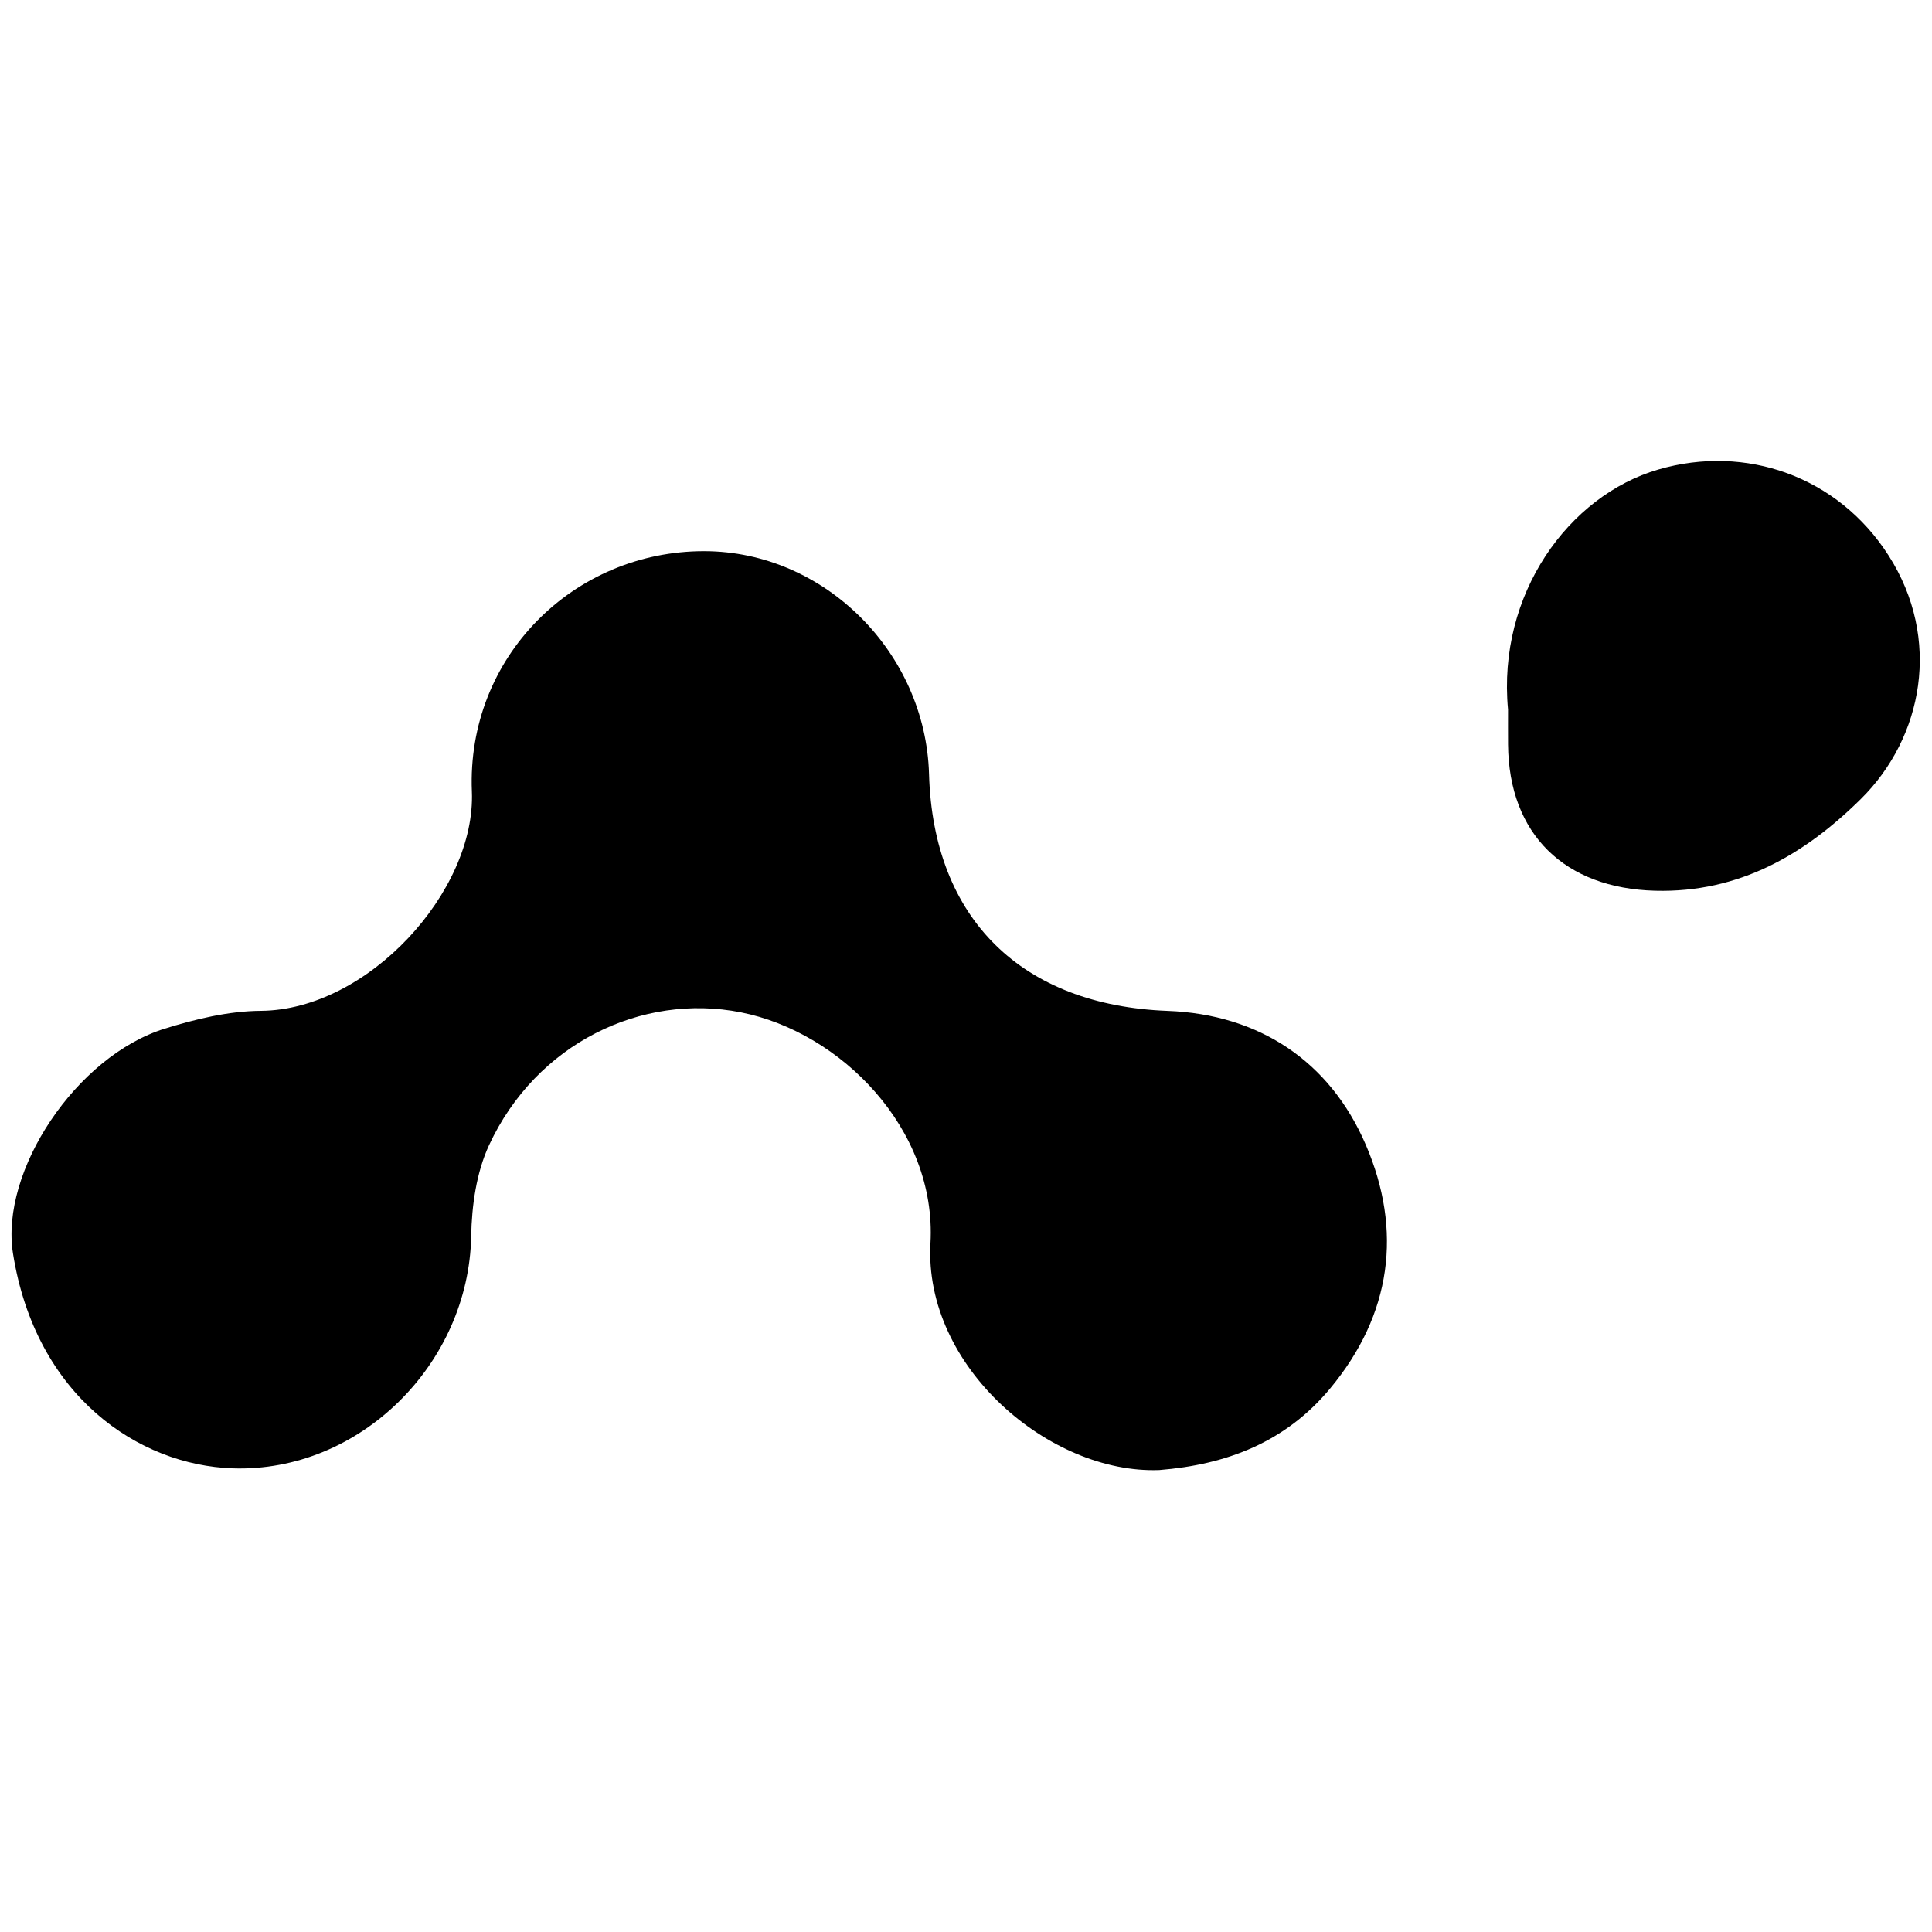 <?xml version="1.0" encoding="iso-8859-1"?>
<!-- Generator: Adobe Illustrator 19.0.0, SVG Export Plug-In . SVG Version: 6.00 Build 0)  -->
<svg version="1.1" id="Layer_1" xmlns="http://www.w3.org/2000/svg" xmlns:xlink="http://www.w3.org/1999/xlink" x="0px" y="0px"
	 viewBox="0 0 2000 2000" style="enable-background:new 0 0 2000 2000;" xml:space="preserve">
<path d="M1200.146,1521.799c-113.517,4.333-244.053-107.016-236.93-234.863c6.579-118.082-92.704-218.538-196.349-238.986
	c-102.68-20.258-211.835,32.312-260.618,137.566c-13.118,28.303-17.902,62.554-18.482,94.221
	c-2.417,131.913-114.984,244.756-247.038,240.298c-96.934-3.272-203.771-74.381-227.294-222.497
	c-13.521-85.138,65.403-204.28,157.26-232.743c31.979-9.909,66.015-18.16,99.171-18.382
	C381,1045.666,492.686,922.497,488.484,819.308c-5.657-138.915,105.284-248.992,240.641-248.755
	c125,0.218,229.046,105.588,232.612,230.738c4.29,150.583,96.61,239.466,247.043,245.173
	c94.303,3.578,167.768,51.725,205.119,138.695c38.102,88.719,26.786,175.564-37.036,252.316
	C1330.614,1493.092,1269.598,1516.193,1200.146,1521.799z M1561.129,770.67c0.732,93.268,58.881,148.942,152.238,151.419
	c87.121,2.312,155.152-37.774,212.98-94.952c64.416-63.691,83.978-165.803,28.616-252.232
	c-52.356-81.735-147.691-115.293-238.36-88.848c-92.674,27.03-166.76,128.809-155.488,248.52
	C1561.116,746.608,1561.034,758.64,1561.129,770.67z"/>
</svg>
